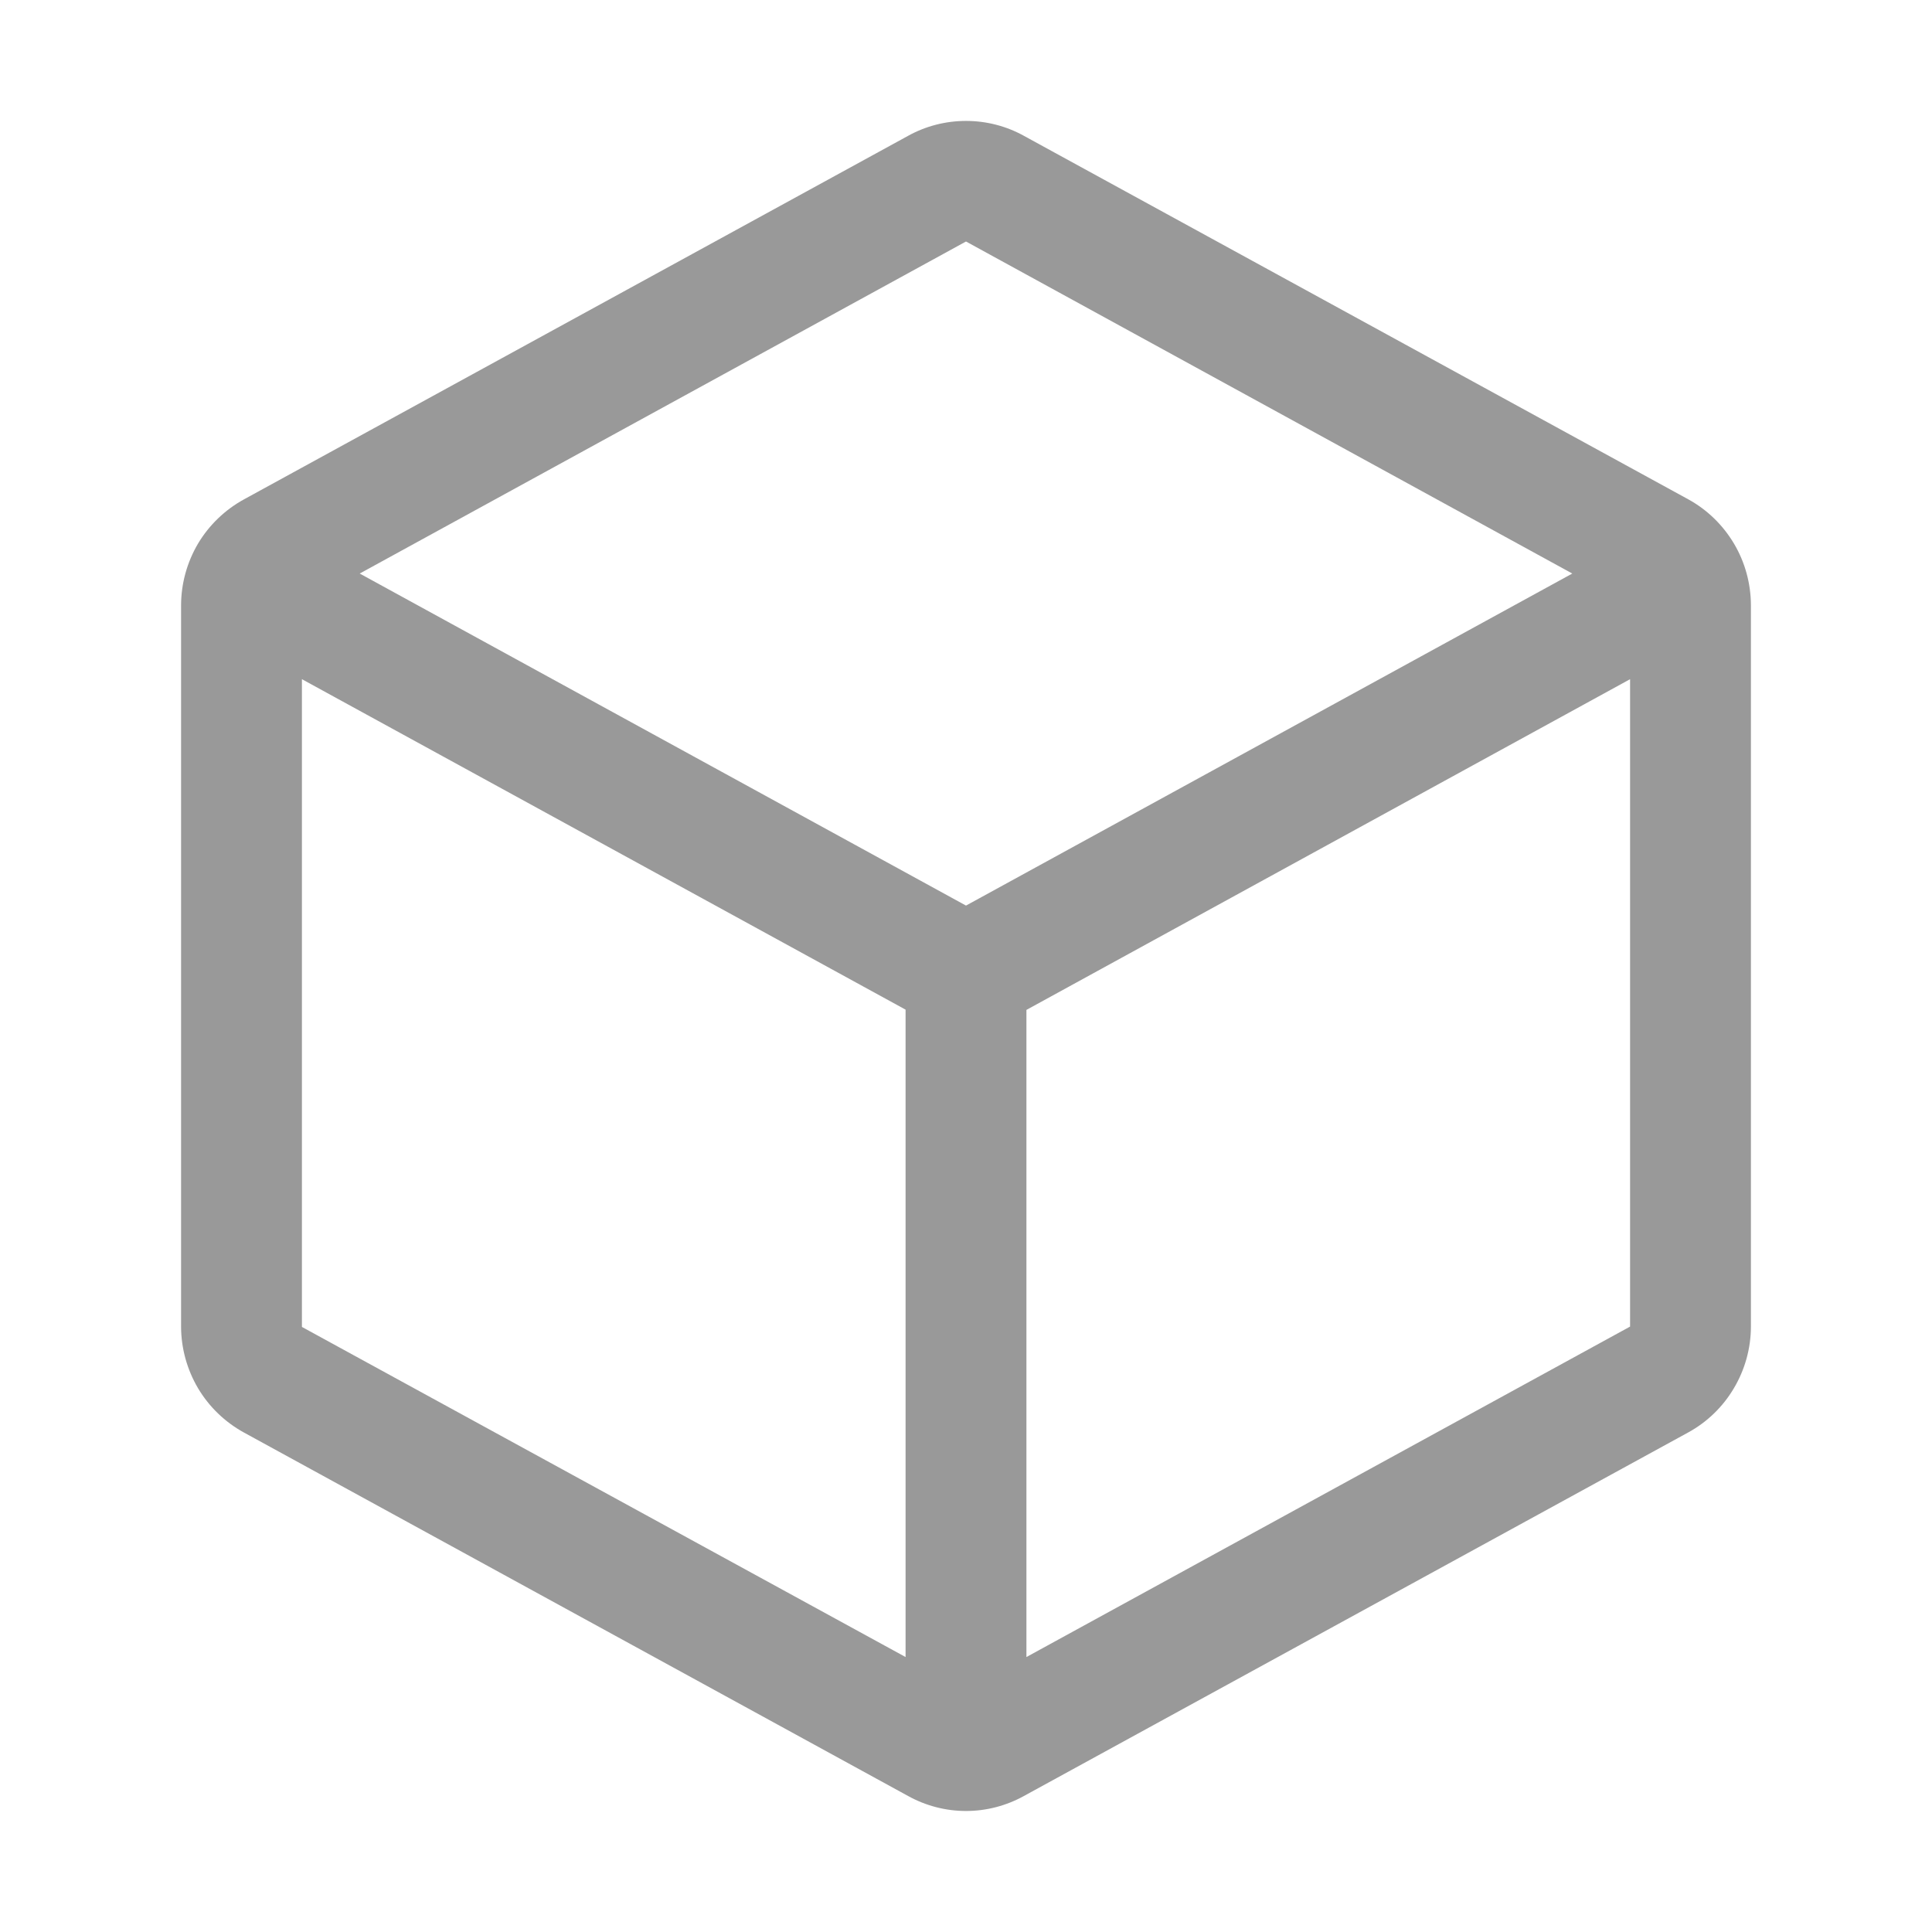 <svg width="22" height="22" viewBox="0 0 22 22" fill="none" xmlns="http://www.w3.org/2000/svg">
<path d="M19.223 5.685L11.66 1.547C11.458 1.435 11.231 1.377 11 1.377C10.769 1.377 10.542 1.435 10.34 1.547L2.777 5.687C2.562 5.805 2.381 5.979 2.255 6.19C2.13 6.402 2.063 6.643 2.062 6.89V15.109C2.063 15.355 2.13 15.596 2.255 15.808C2.381 16.02 2.562 16.194 2.777 16.312L10.34 20.451C10.542 20.563 10.769 20.622 11 20.622C11.231 20.622 11.458 20.563 11.66 20.451L19.223 16.312C19.439 16.194 19.619 16.02 19.744 15.808C19.87 15.596 19.937 15.355 19.938 15.109V6.891C19.937 6.644 19.871 6.402 19.745 6.19C19.619 5.978 19.439 5.803 19.223 5.685ZM11 2.75L17.904 6.531L11 10.312L4.096 6.531L11 2.75ZM3.438 7.734L10.312 11.497V18.869L3.438 15.11V7.734ZM11.688 18.869V11.5L18.562 7.734V15.106L11.688 18.869Z" fill="#999"/>
</svg>
